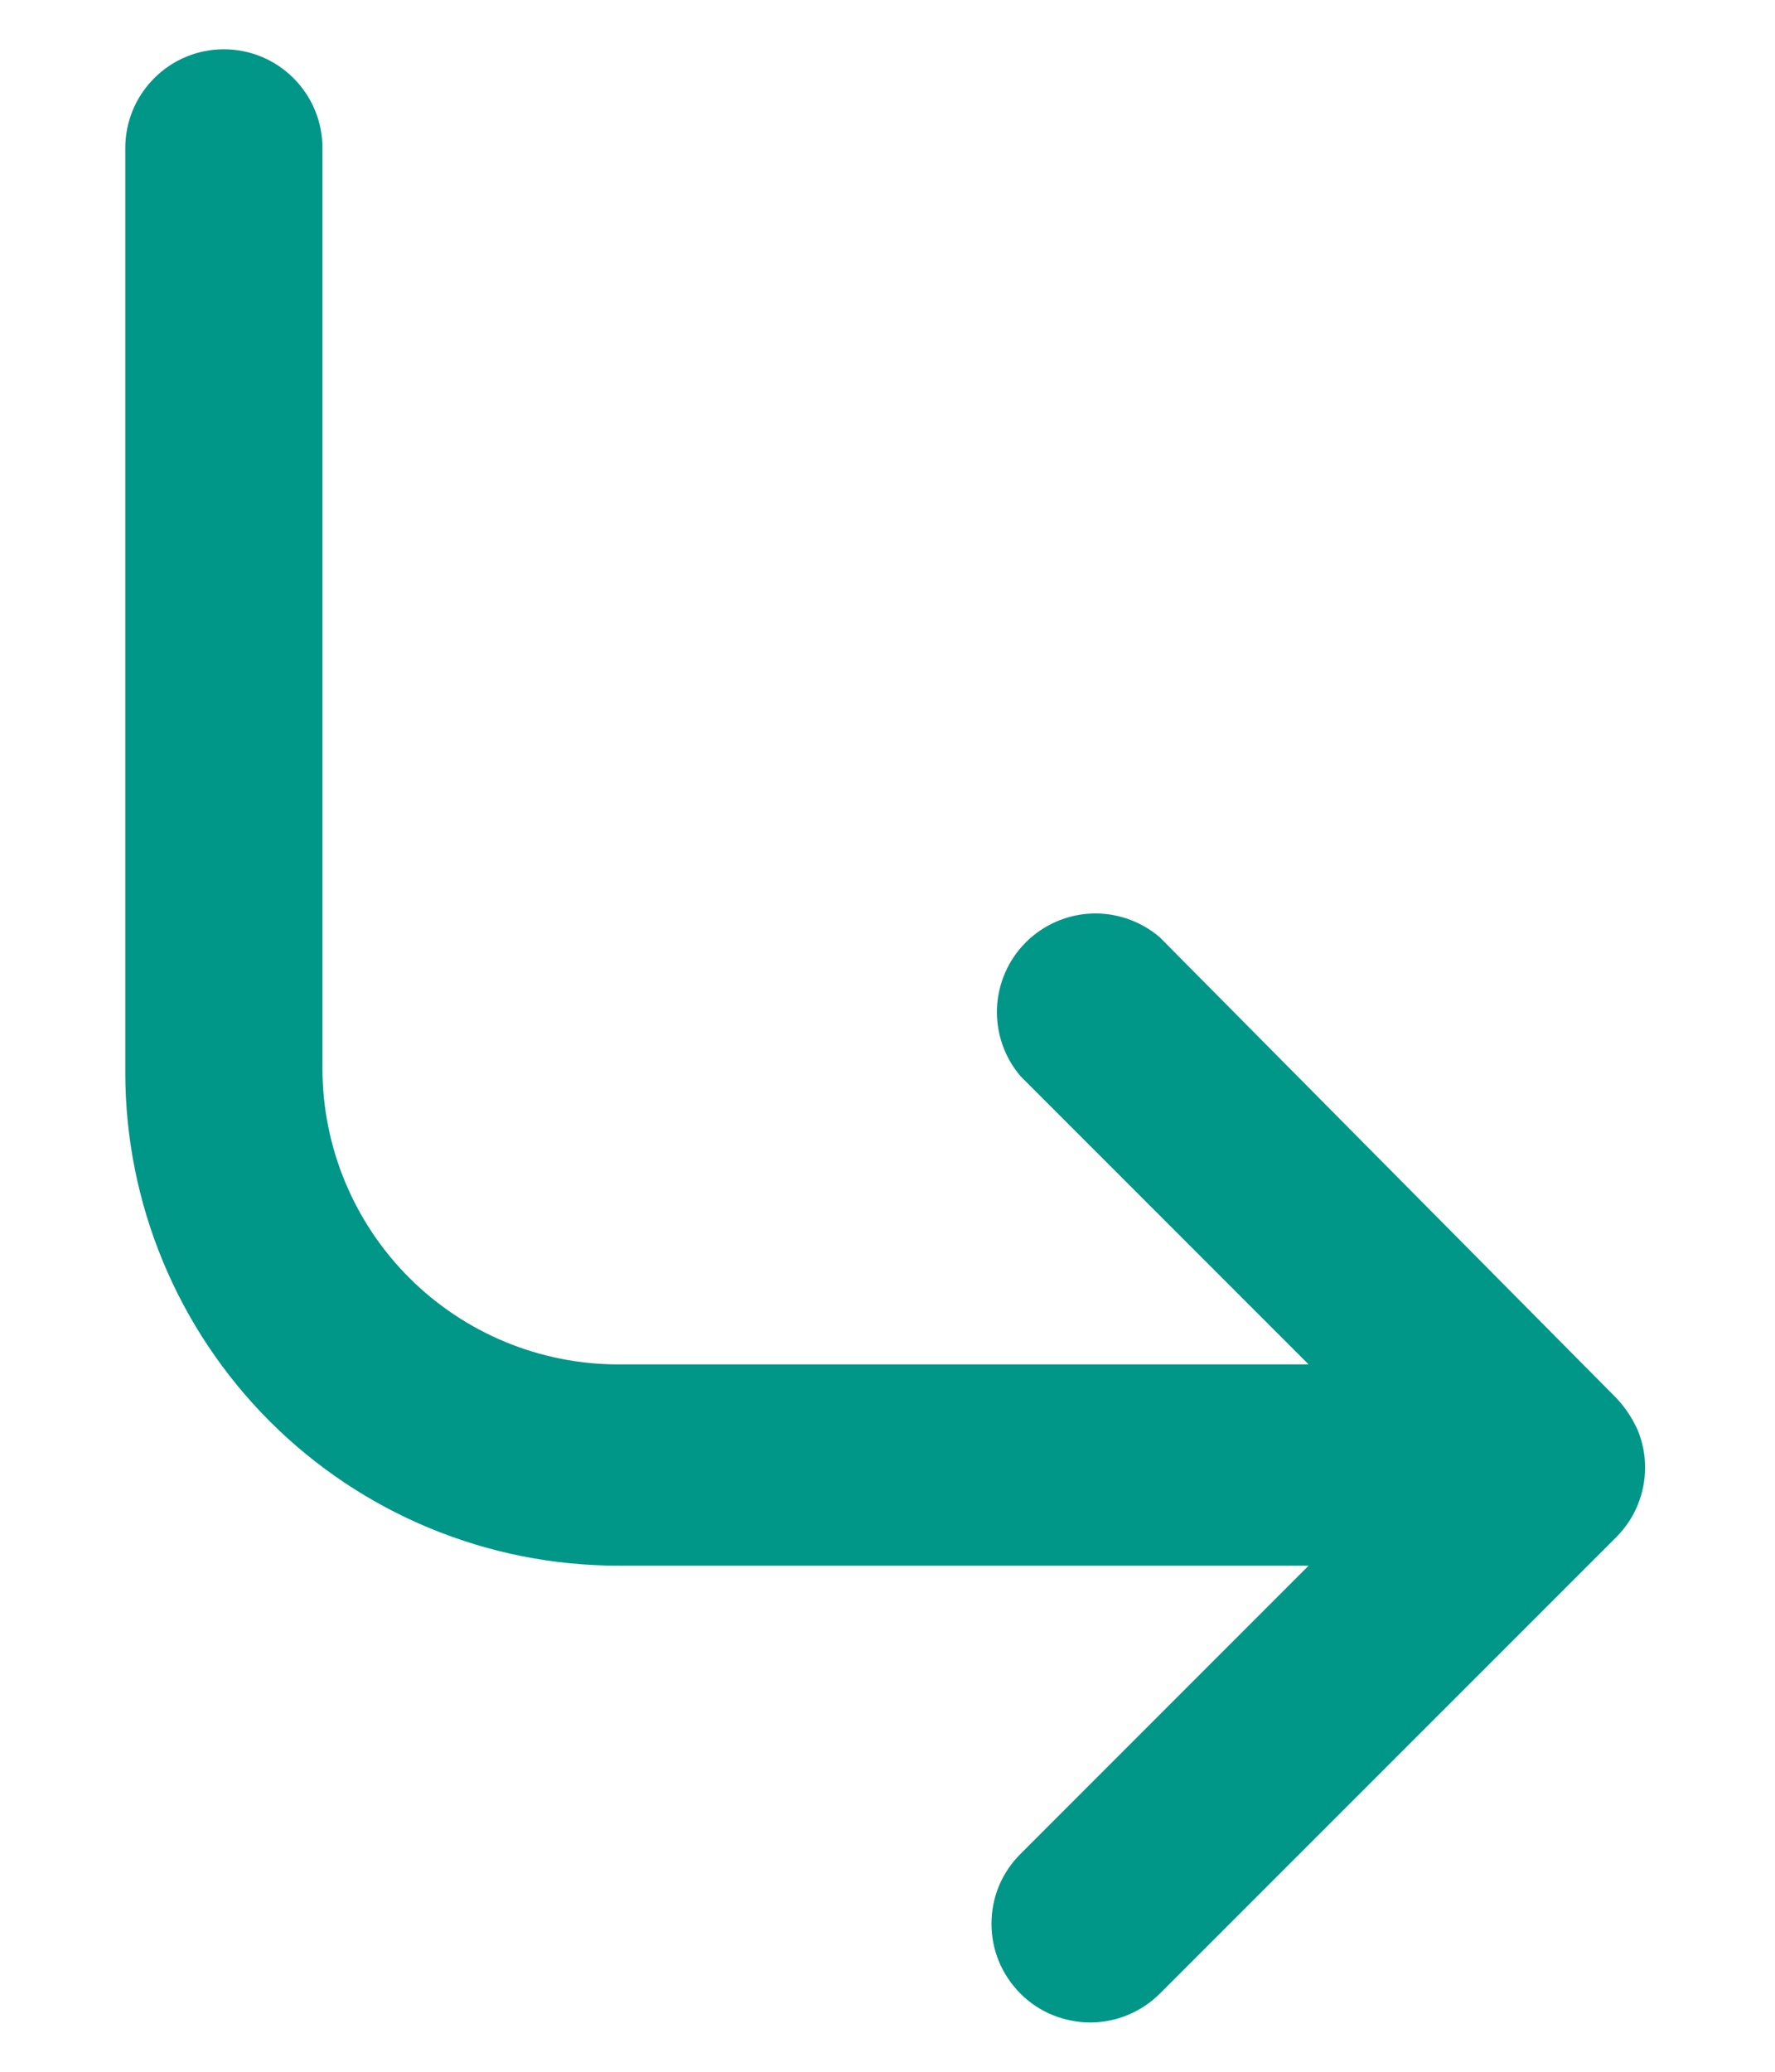 <svg width="12" height="14" viewBox="0 0 12 14" fill="none" xmlns="http://www.w3.org/2000/svg">
<path d="M11.073 9.667C11.037 9.586 10.988 9.511 10.927 9.447L7.84 6.333C7.712 6.224 7.548 6.167 7.381 6.173C7.213 6.18 7.054 6.249 6.935 6.368C6.816 6.487 6.747 6.646 6.74 6.814C6.734 6.982 6.791 7.146 6.9 7.273L8.847 9.22H4.18C3.65 9.22 3.141 9.009 2.766 8.634C2.391 8.259 2.18 7.75 2.18 7.22V1C2.18 0.823 2.11 0.654 1.985 0.529C1.86 0.403 1.69 0.333 1.513 0.333C1.337 0.333 1.167 0.403 1.042 0.529C0.917 0.654 0.847 0.823 0.847 1V7.247C0.847 8.131 1.198 8.978 1.823 9.604C2.448 10.229 3.296 10.58 4.18 10.58H8.847L6.9 12.527C6.838 12.589 6.788 12.662 6.754 12.743C6.72 12.825 6.703 12.912 6.703 13C6.703 13.088 6.72 13.175 6.754 13.256C6.788 13.338 6.838 13.411 6.9 13.473C6.962 13.535 7.036 13.584 7.117 13.617C7.199 13.65 7.286 13.667 7.373 13.667C7.548 13.666 7.716 13.596 7.84 13.473L10.927 10.387C10.99 10.324 11.04 10.249 11.073 10.167C11.138 10.006 11.138 9.827 11.073 9.667Z" fill="#009688"/>
</svg>
